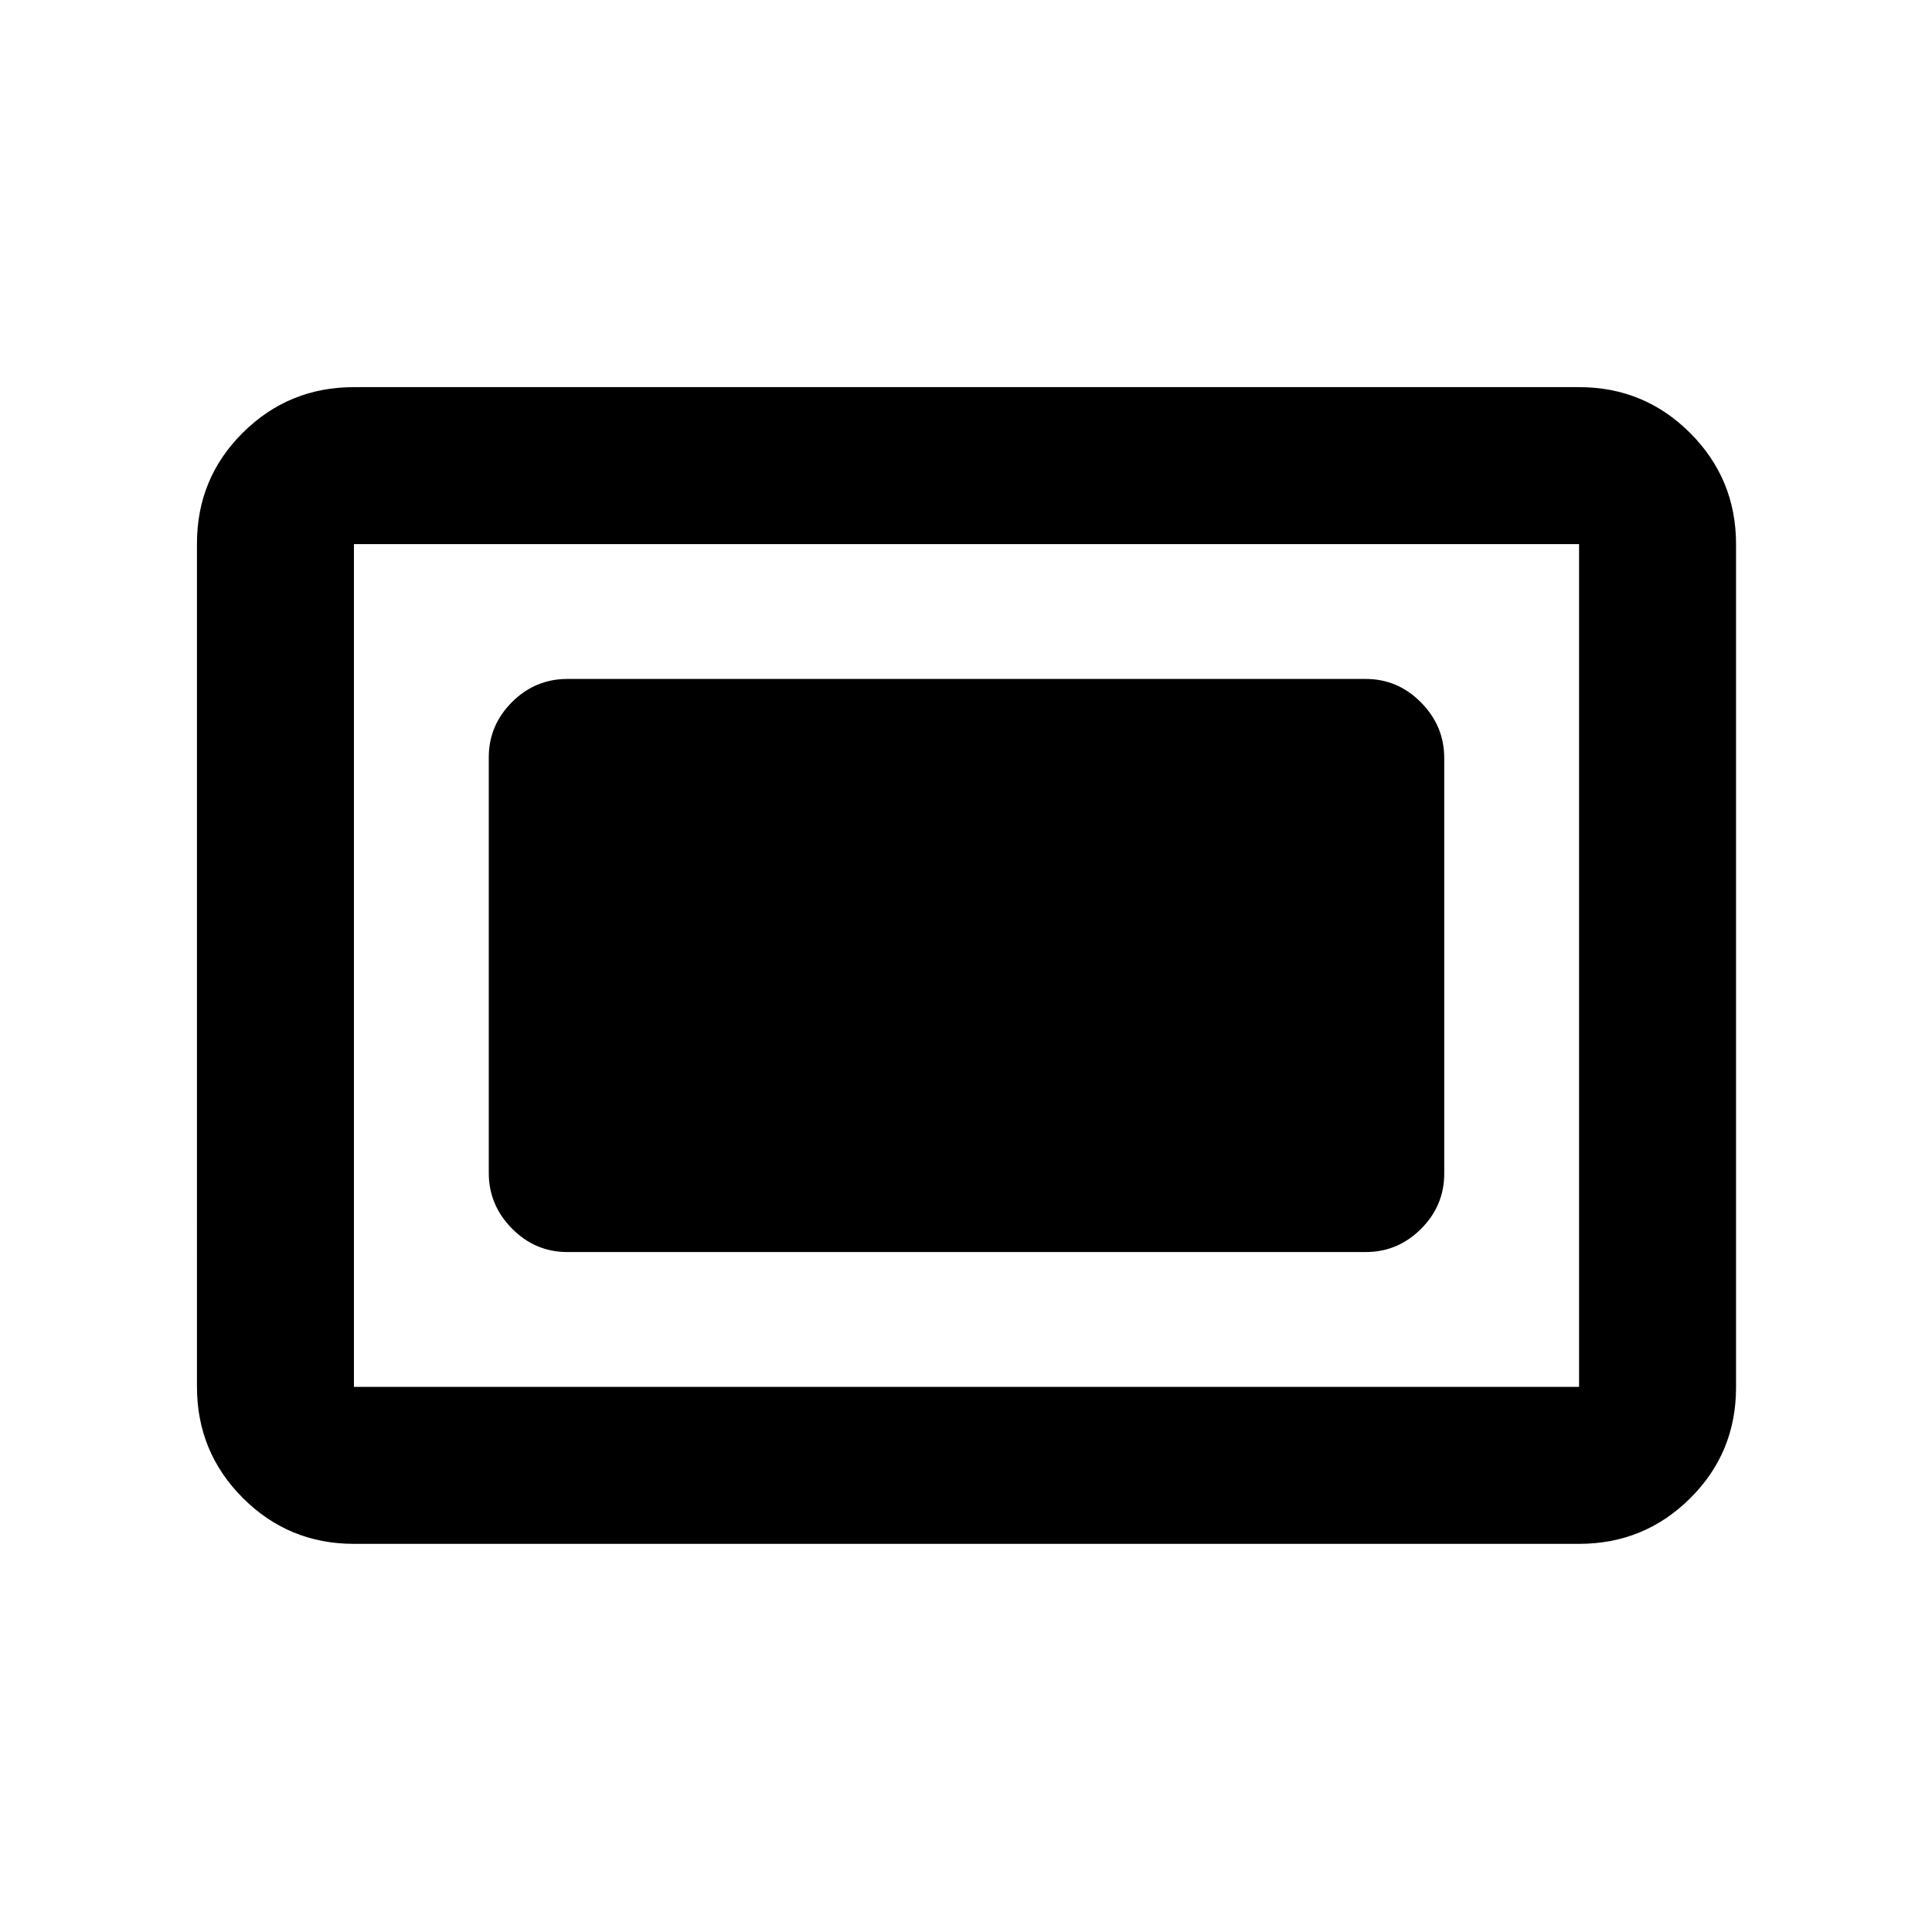 <svg xmlns="http://www.w3.org/2000/svg" height="20" viewBox="0 96 960 960" width="20"><path d="M175.87 863.131q-32.421 0-55.211-22.802t-22.79-55.239V366.086q0-32.437 22.79-55.077t55.211-22.64h608.76q32.421 0 55.211 22.802t22.79 55.239v419.004q0 32.437-22.79 55.077t-55.211 22.64H175.87Zm0-78.001h608.76V366.37H175.87v418.76Zm106-67h396.76q15.952 0 27.476-11.512t11.524-27.447V472.653q0-15.935-11.524-27.609-11.524-11.674-27.476-11.674H281.87q-15.952 0-27.476 11.512t-11.524 27.447v206.518q0 15.935 11.524 27.609 11.524 11.674 27.476 11.674Z"/></svg>